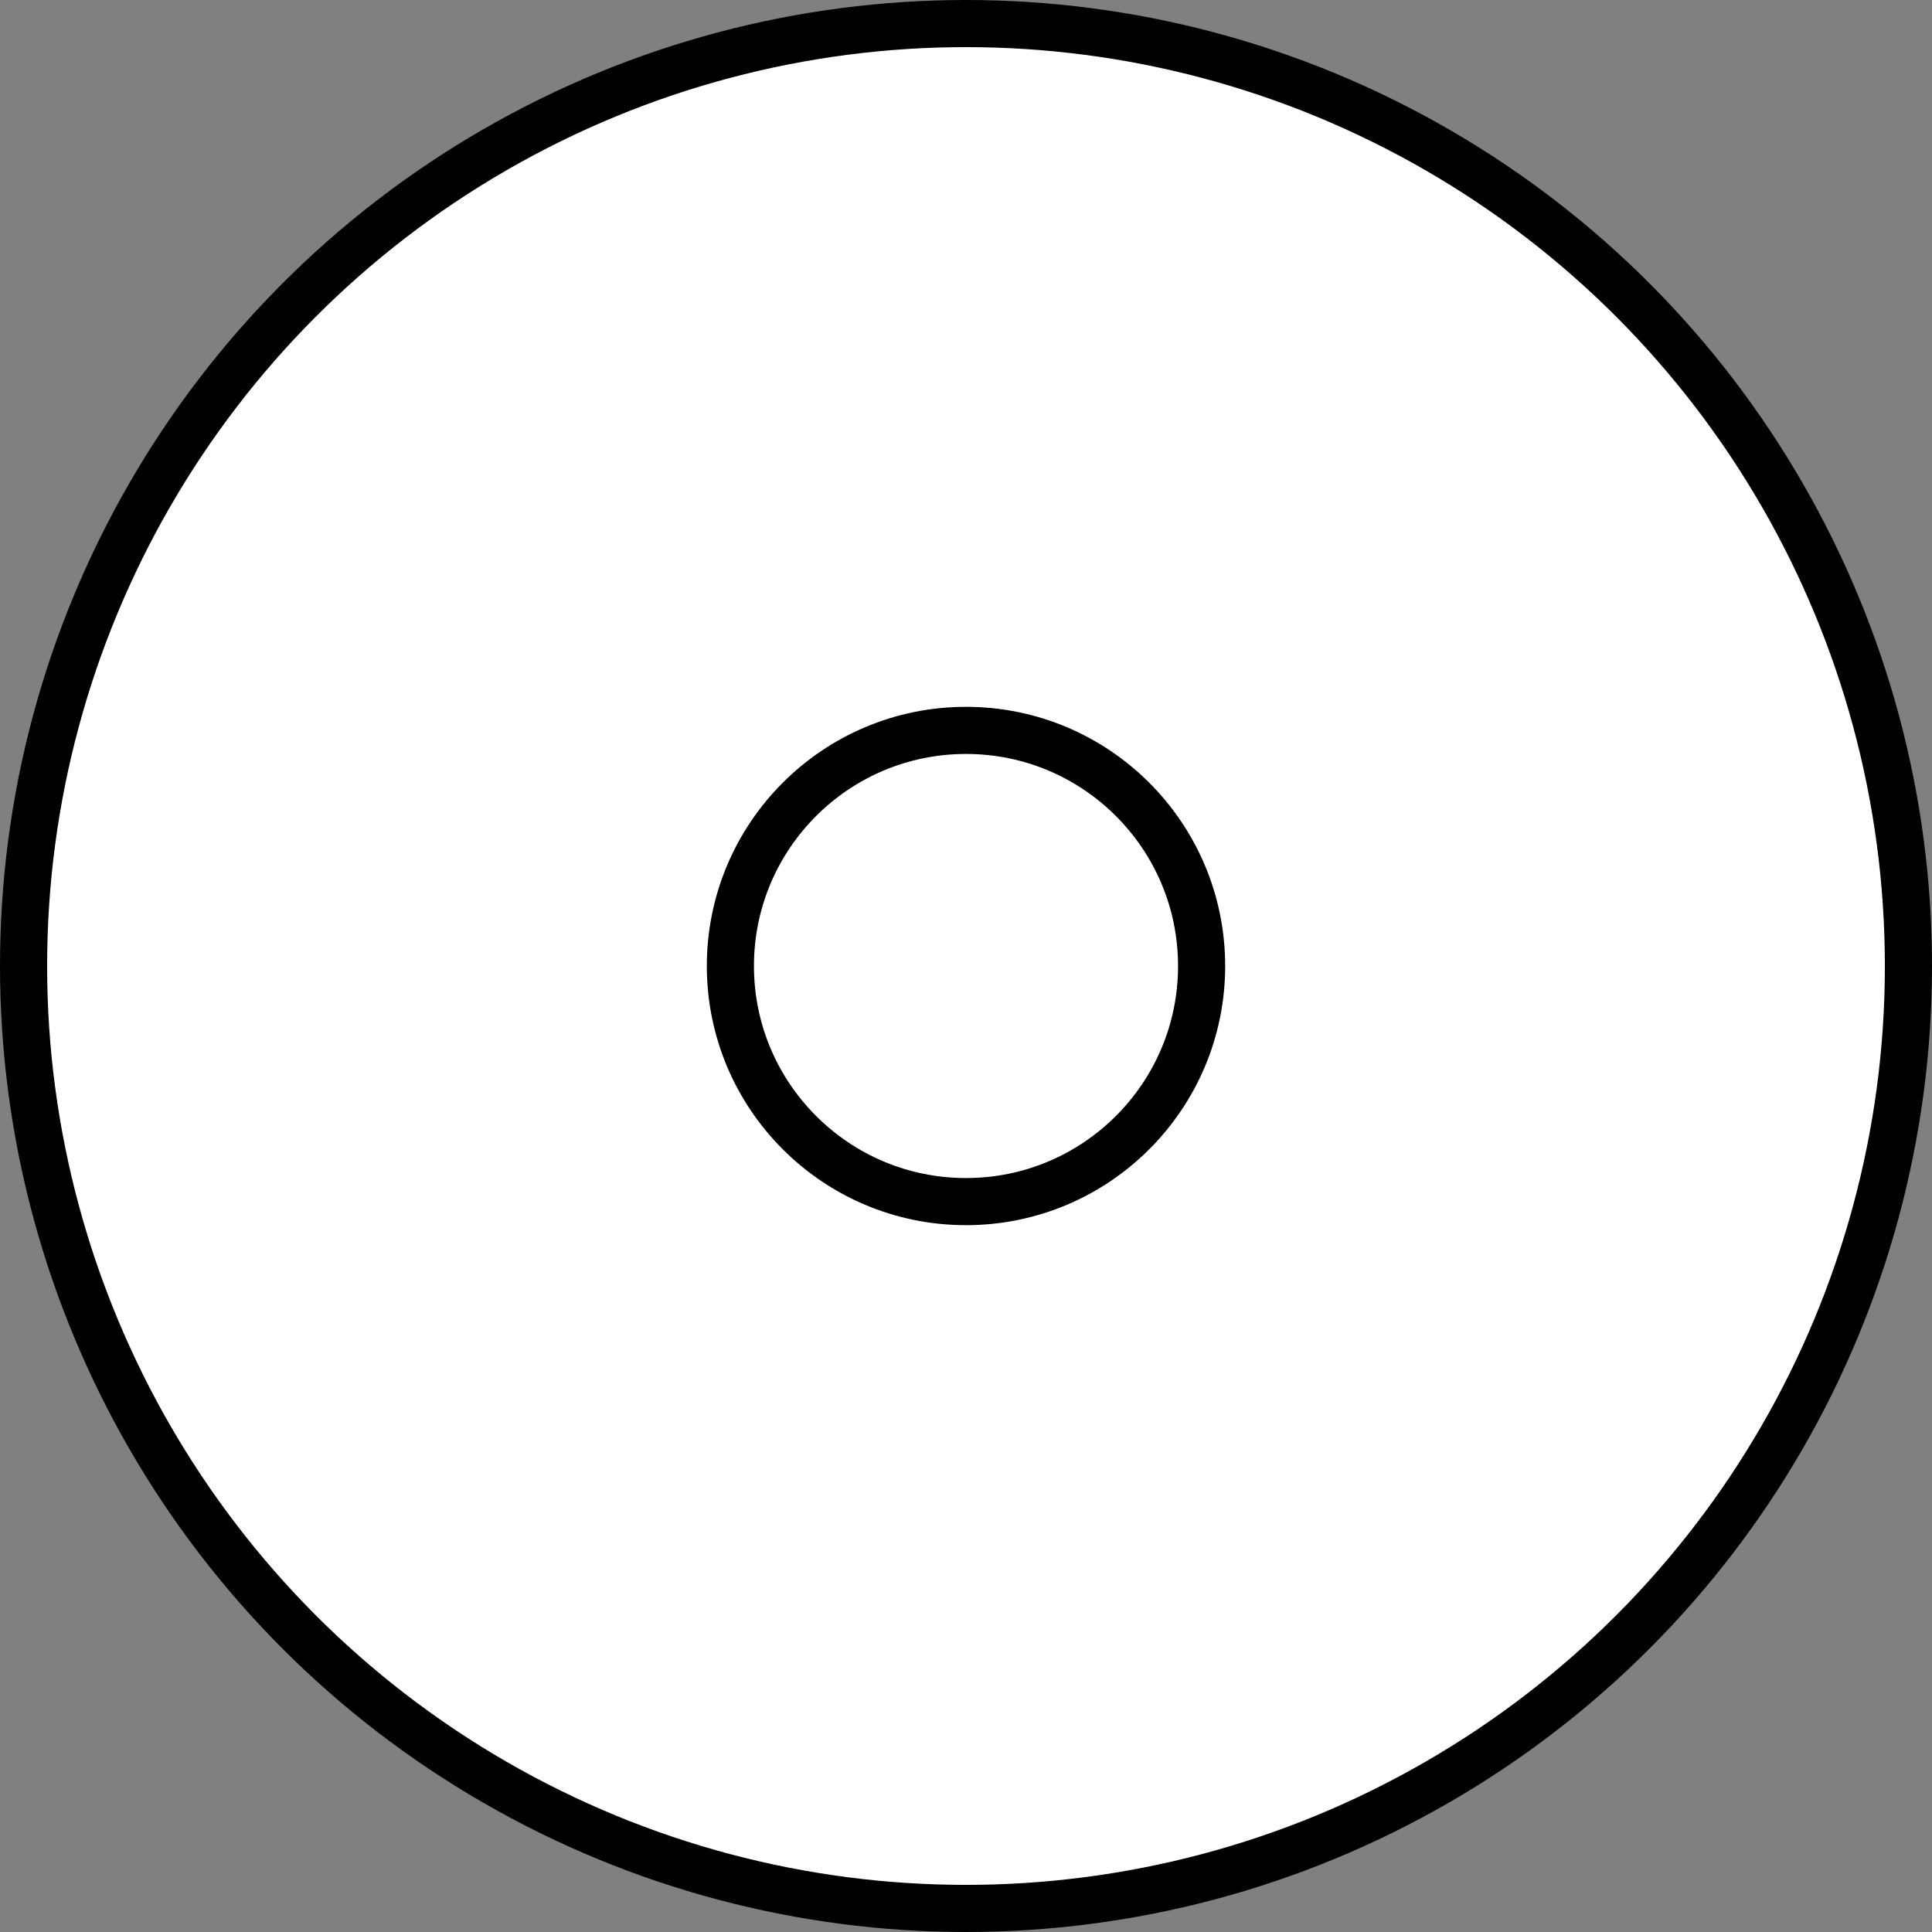 <?xml version="1.0" encoding="UTF-8"?>
<!DOCTYPE svg PUBLIC "-//W3C//DTD SVG 1.1//EN" "http://www.w3.org/Graphics/SVG/1.1/DTD/svg11.dtd">
<svg xmlns="http://www.w3.org/2000/svg" xmlns:xlink="http://www.w3.org/1999/xlink" version="1.1" width="41px" height="41px" viewBox="-0.5 -0.5 41 41" style="background-color: rgb(255, 255, 255);"><rect x="-0.5" y="-0.5" width="41" height="41" fill="#808080" stroke="none"/><defs/><g><ellipse cx="20" cy="20" rx="20" ry="20" fill="#ffffff" stroke="#000000" pointer-events="all"/><ellipse cx="20" cy="20" rx="5" ry="5" fill="#ffffff" stroke="#000000" pointer-events="all"/></g></svg>